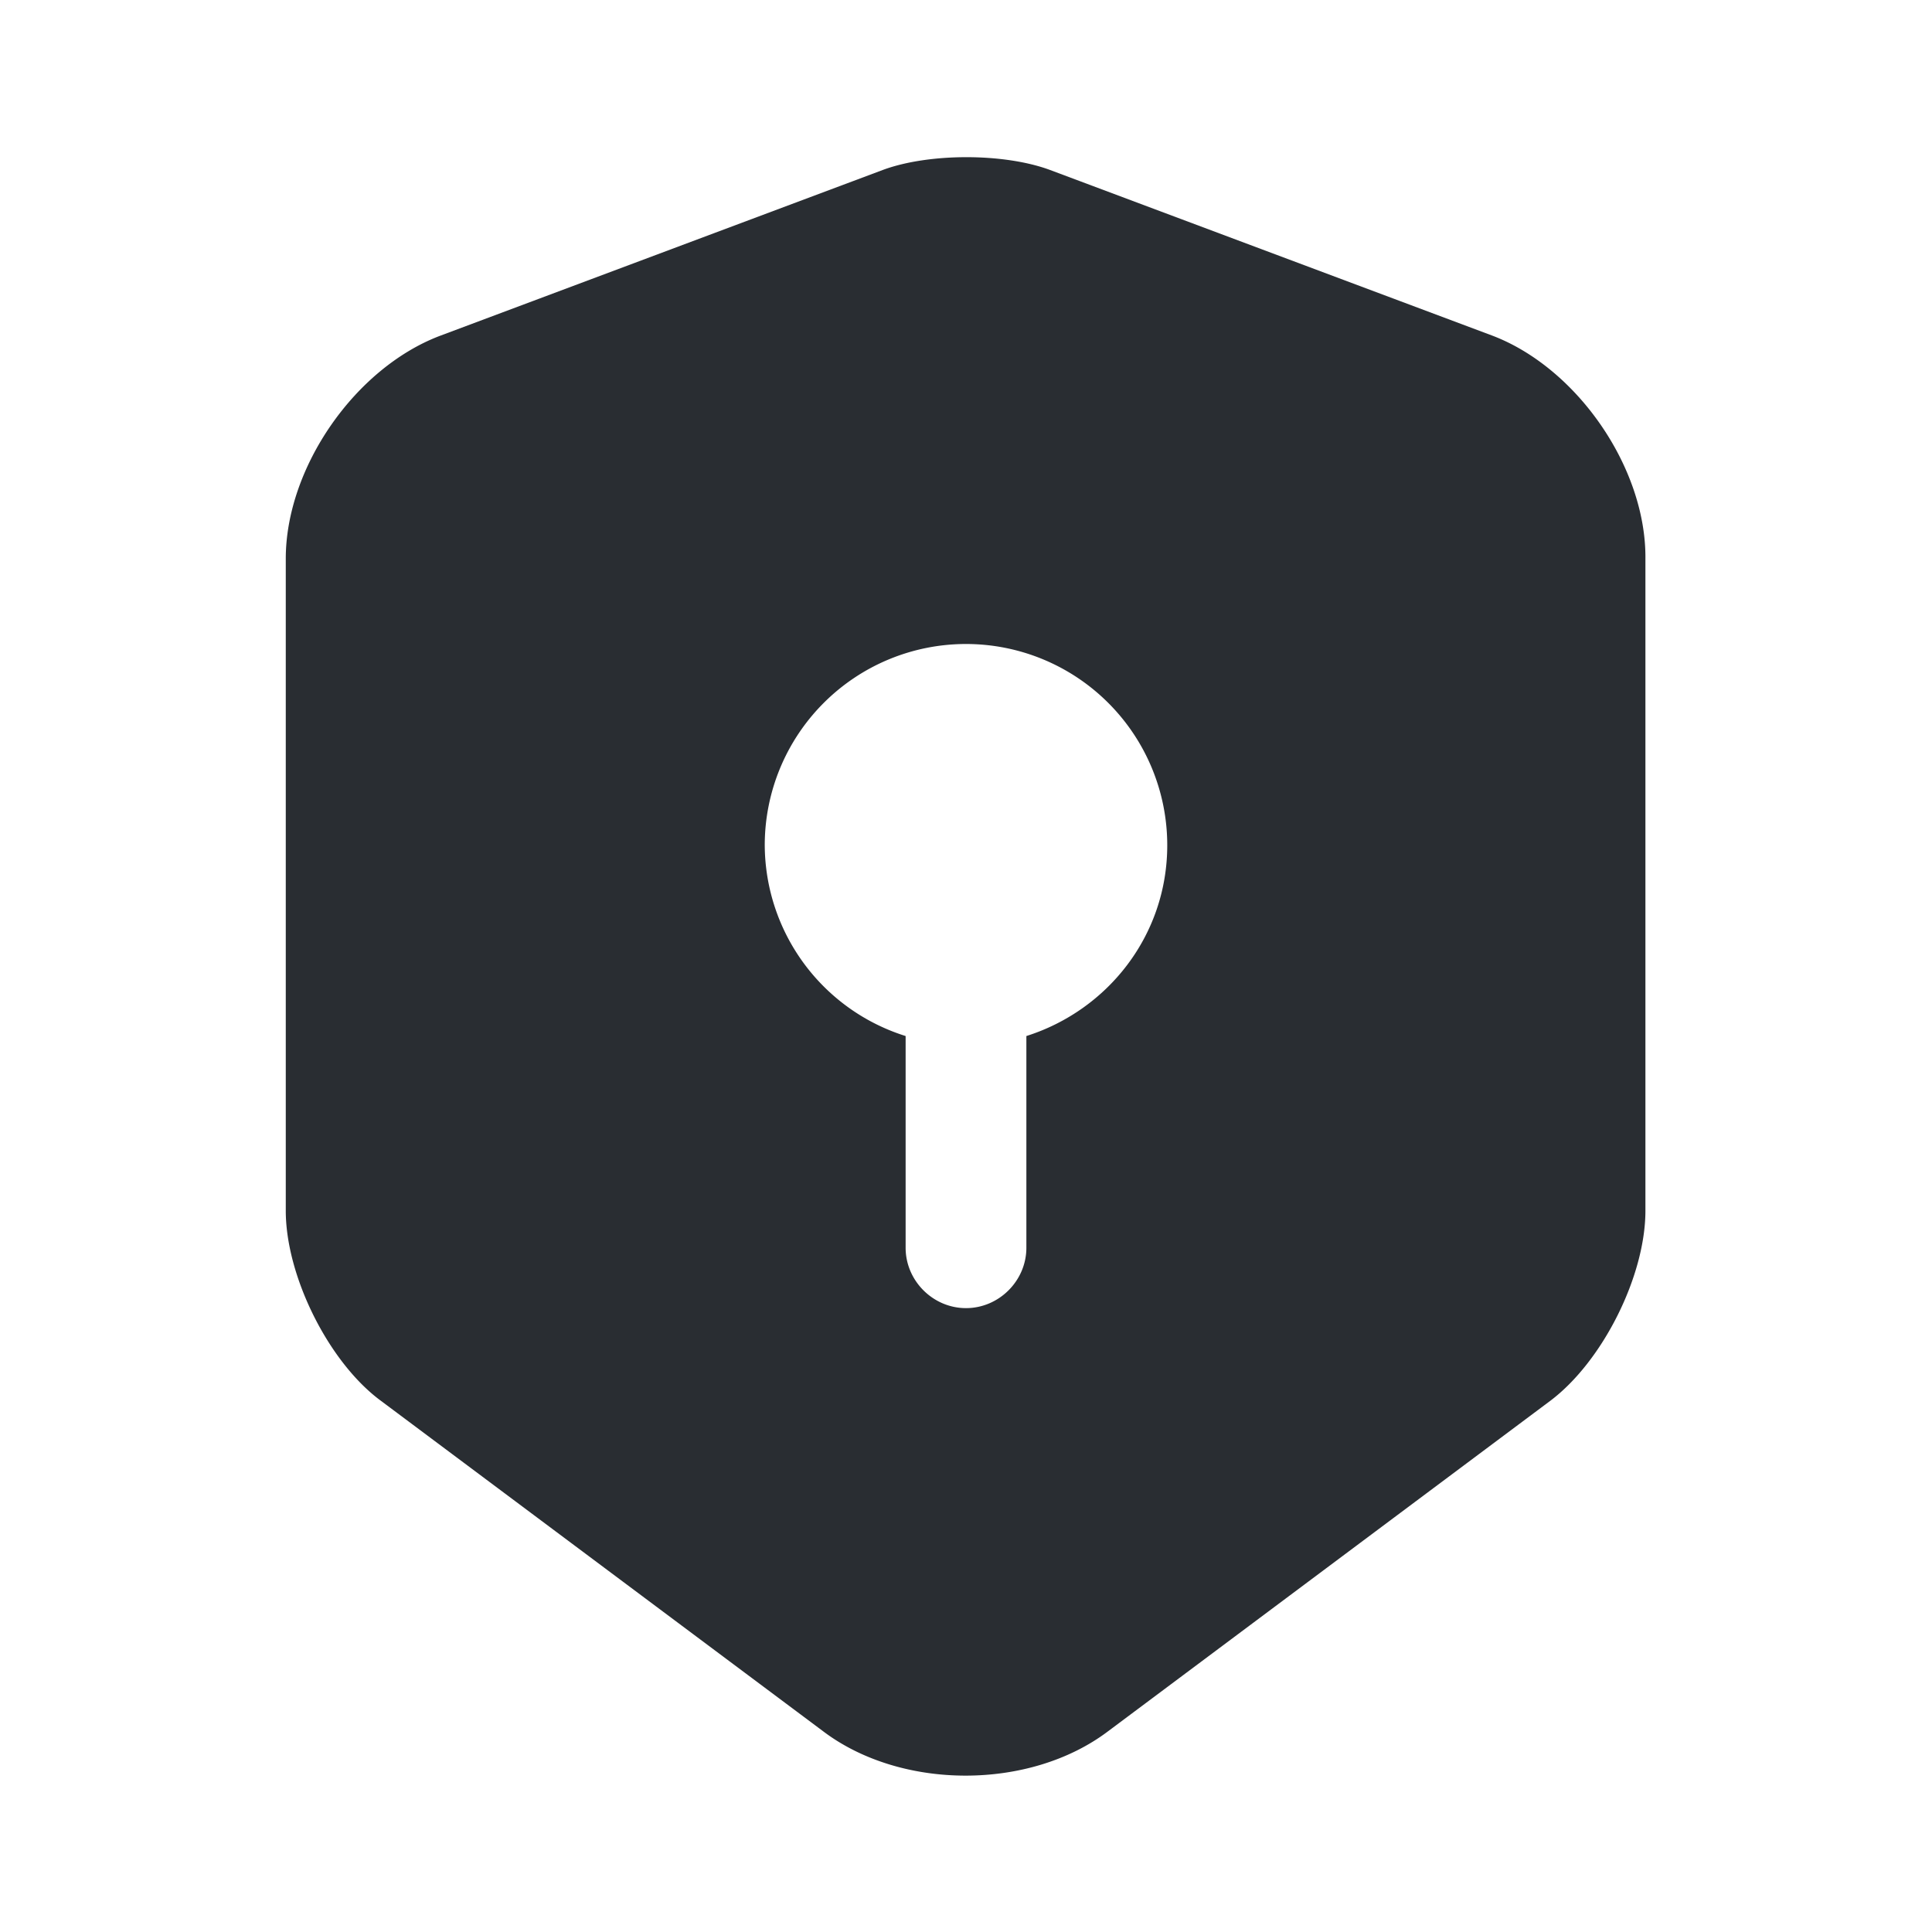 <svg width="24" height="24" fill="none" xmlns="http://www.w3.org/2000/svg" viewBox="0 0 24 24">
  <path d="M18.54 4.17l-5.5-2.06c-.57-.21-1.5-.21-2.07 0l-5.5 2.06c-1.06.4-1.92 1.64-1.92 2.77v8.1c0 .81.53 1.88 1.18 2.36l5.5 4.11c.97.73 2.56.73 3.53 0l5.5-4.11c.65-.49 1.18-1.55 1.18-2.36v-8.1c.01-1.13-.85-2.37-1.9-2.77zm-5.79 8.7v2.63c0 .41-.34.75-.75.75s-.75-.34-.75-.75v-2.63A2.497 2.497 0 019.5 10.5a2.5 2.5 0 015 0c0 1.12-.74 2.05-1.75 2.37z" fill="#292D32"/>
</svg>